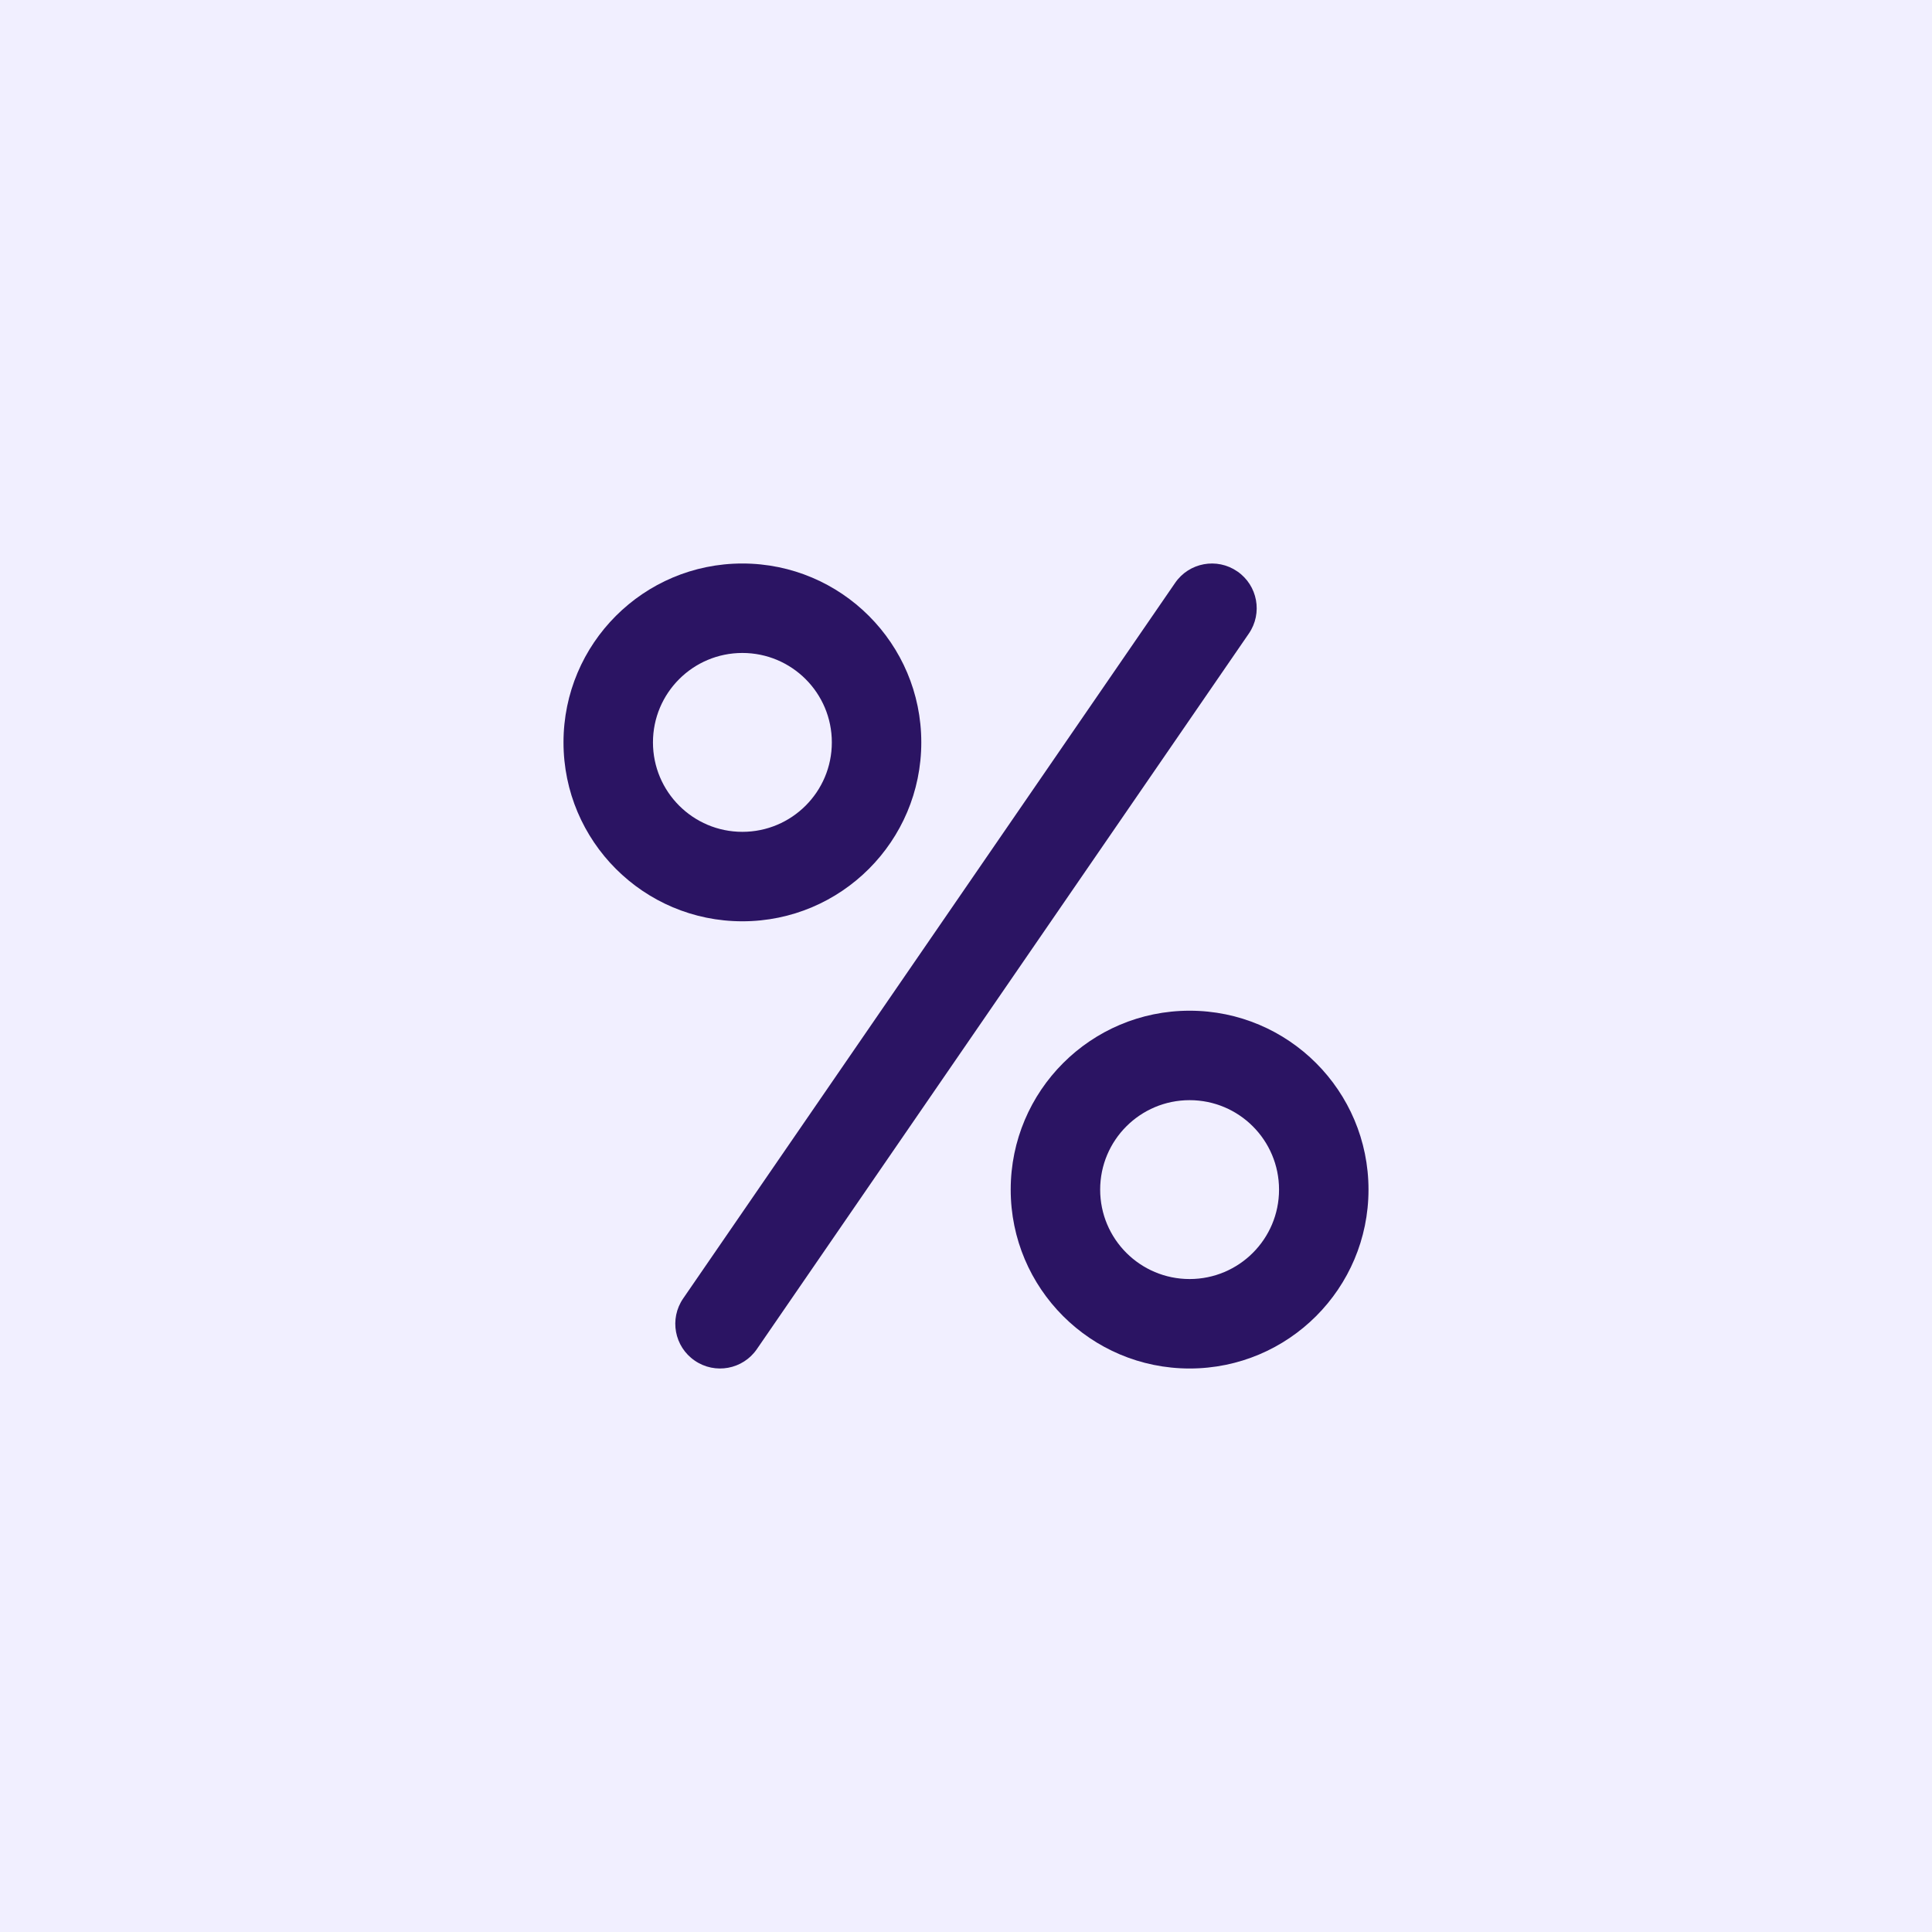 <svg width="36" height="36" viewBox="0 0 36 36" fill="none" xmlns="http://www.w3.org/2000/svg">
<rect width="36" height="36" fill="#F1EFFF"></rect>
<path fill-rule="evenodd" clip-rule="evenodd" d="M23.055 10.647C23.435 10.907 23.531 11.426 23.27 11.806L14.103 25.139C13.843 25.518 13.324 25.614 12.945 25.353C12.565 25.093 12.469 24.574 12.73 24.195L21.897 10.861C22.157 10.482 22.676 10.386 23.055 10.647Z" fill="#2B1463"></path>
<path fill-rule="evenodd" clip-rule="evenodd" d="M22.167 20.5C21.246 20.5 20.5 21.246 20.5 22.167C20.5 23.087 21.246 23.833 22.167 23.833C23.087 23.833 23.833 23.087 23.833 22.167C23.833 21.246 23.087 20.5 22.167 20.5ZM18.833 22.167C18.833 20.326 20.326 18.833 22.167 18.833C24.008 18.833 25.5 20.326 25.5 22.167C25.5 24.008 24.008 25.5 22.167 25.5C20.326 25.5 18.833 24.008 18.833 22.167Z" fill="#2B1463"></path>
<path fill-rule="evenodd" clip-rule="evenodd" d="M13.833 12.167C12.913 12.167 12.167 12.913 12.167 13.833C12.167 14.754 12.913 15.5 13.833 15.5C14.754 15.5 15.5 14.754 15.5 13.833C15.5 12.913 14.754 12.167 13.833 12.167ZM10.5 13.833C10.5 11.992 11.992 10.5 13.833 10.5C15.674 10.5 17.167 11.992 17.167 13.833C17.167 15.674 15.674 17.167 13.833 17.167C11.992 17.167 10.5 15.674 10.5 13.833Z" fill="#2B1463"></path>
</svg>

